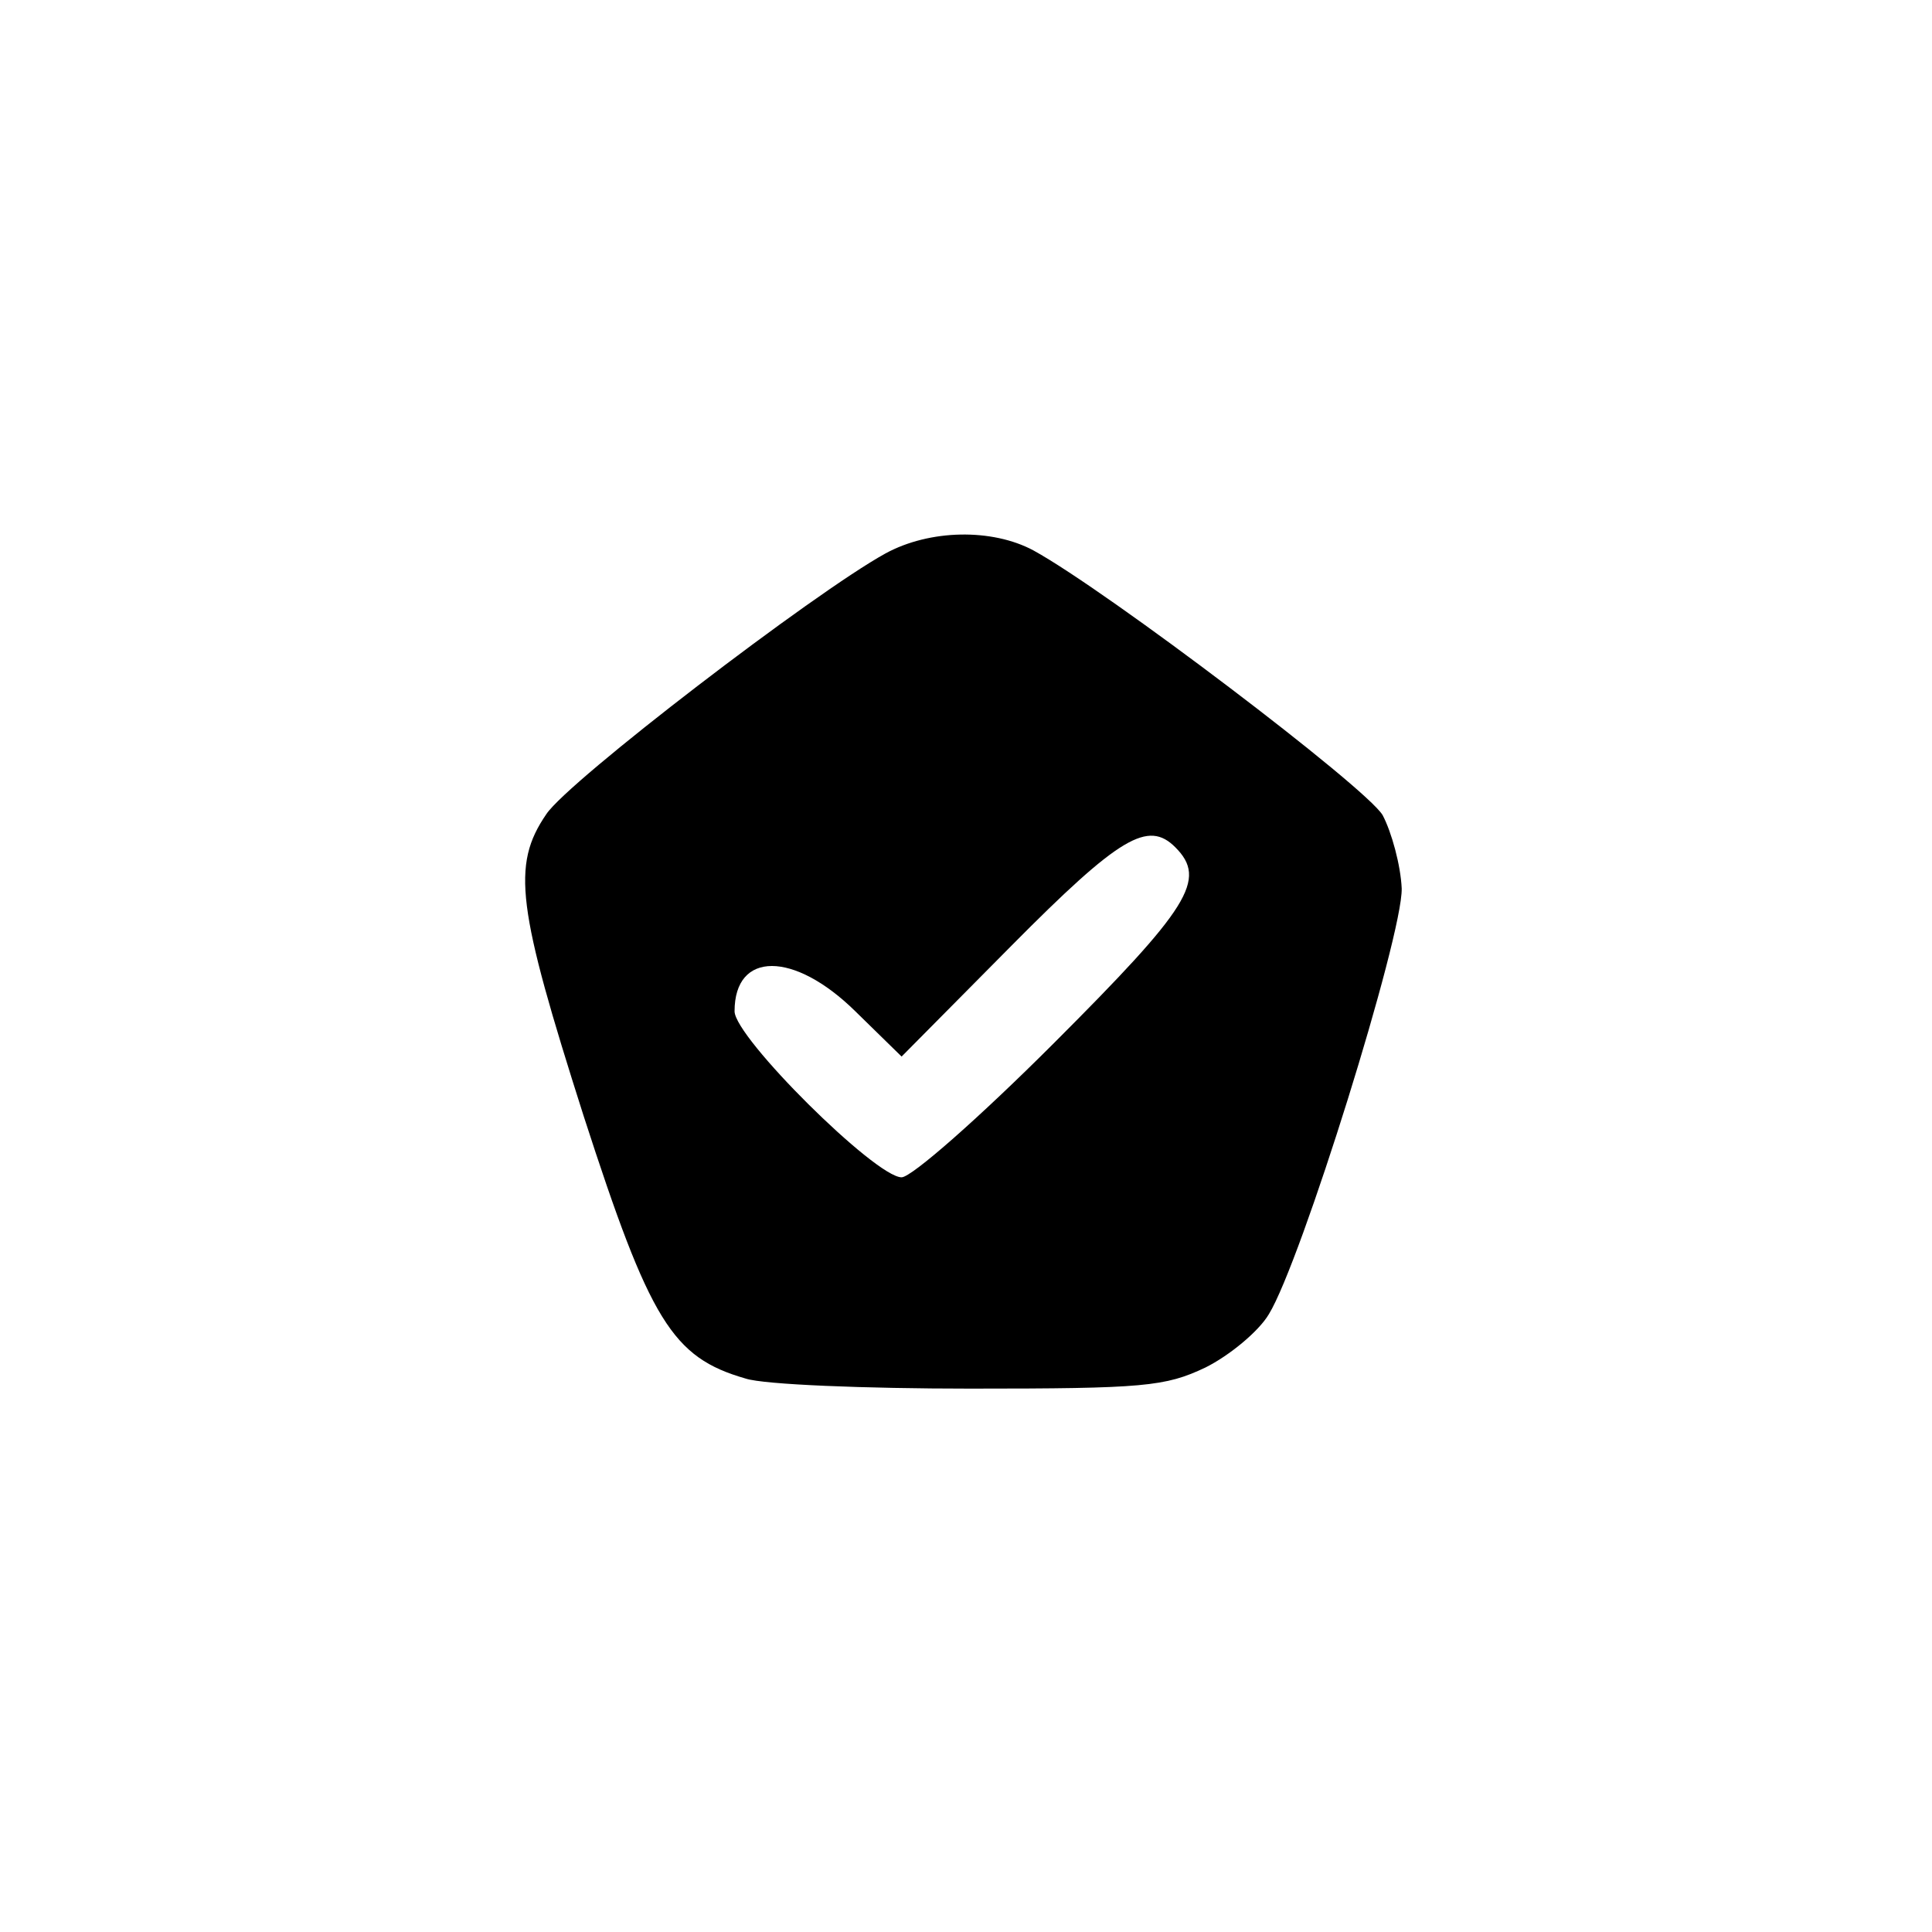 <?xml version="1.0" standalone="no"?>
<!DOCTYPE svg PUBLIC "-//W3C//DTD SVG 20010904//EN"
 "http://www.w3.org/TR/2001/REC-SVG-20010904/DTD/svg10.dtd">
<svg version="1.0" xmlns="http://www.w3.org/2000/svg"
 width="192pt" height="192pt" viewBox="0 0 192 192"
 preserveAspectRatio="xMidYMid meet">
<g transform="translate(0,192) scale(0.1,-0.1)"
fill="#000000" stroke="none">
811 c445 -92 729 -532 635 -987 -62 -301 -295 -546 -601 -630 -91 -26 -329
-26 -420 0 -291 80 -516 305 -596 596 -26 91 -26 329 0 420 120 433 542 692
982 601z"/>
<path d="M880 1370 c-71 -39 -315 -226 -337 -259 -35 -51 -29 -93 37 -300 66
-204 88 -240 161 -261 18 -6 119 -10 223 -10 173 0 194 2 234 21 24 12 53 36
63 53 32 52 133 376 132 423 -1 23 -10 56 -19 73 -17 28 -274 223 -347 263
-41 22 -103 21 -147 -3z m288 -292 c32 -32 14 -60 -121 -195 -73 -73 -141
-133 -151 -133 -26 0 -166 139 -166 165 0 60 59 60 120 0 l46 -45 109 110
c108 109 136 125 163 98z"/>
</g>
</svg>
